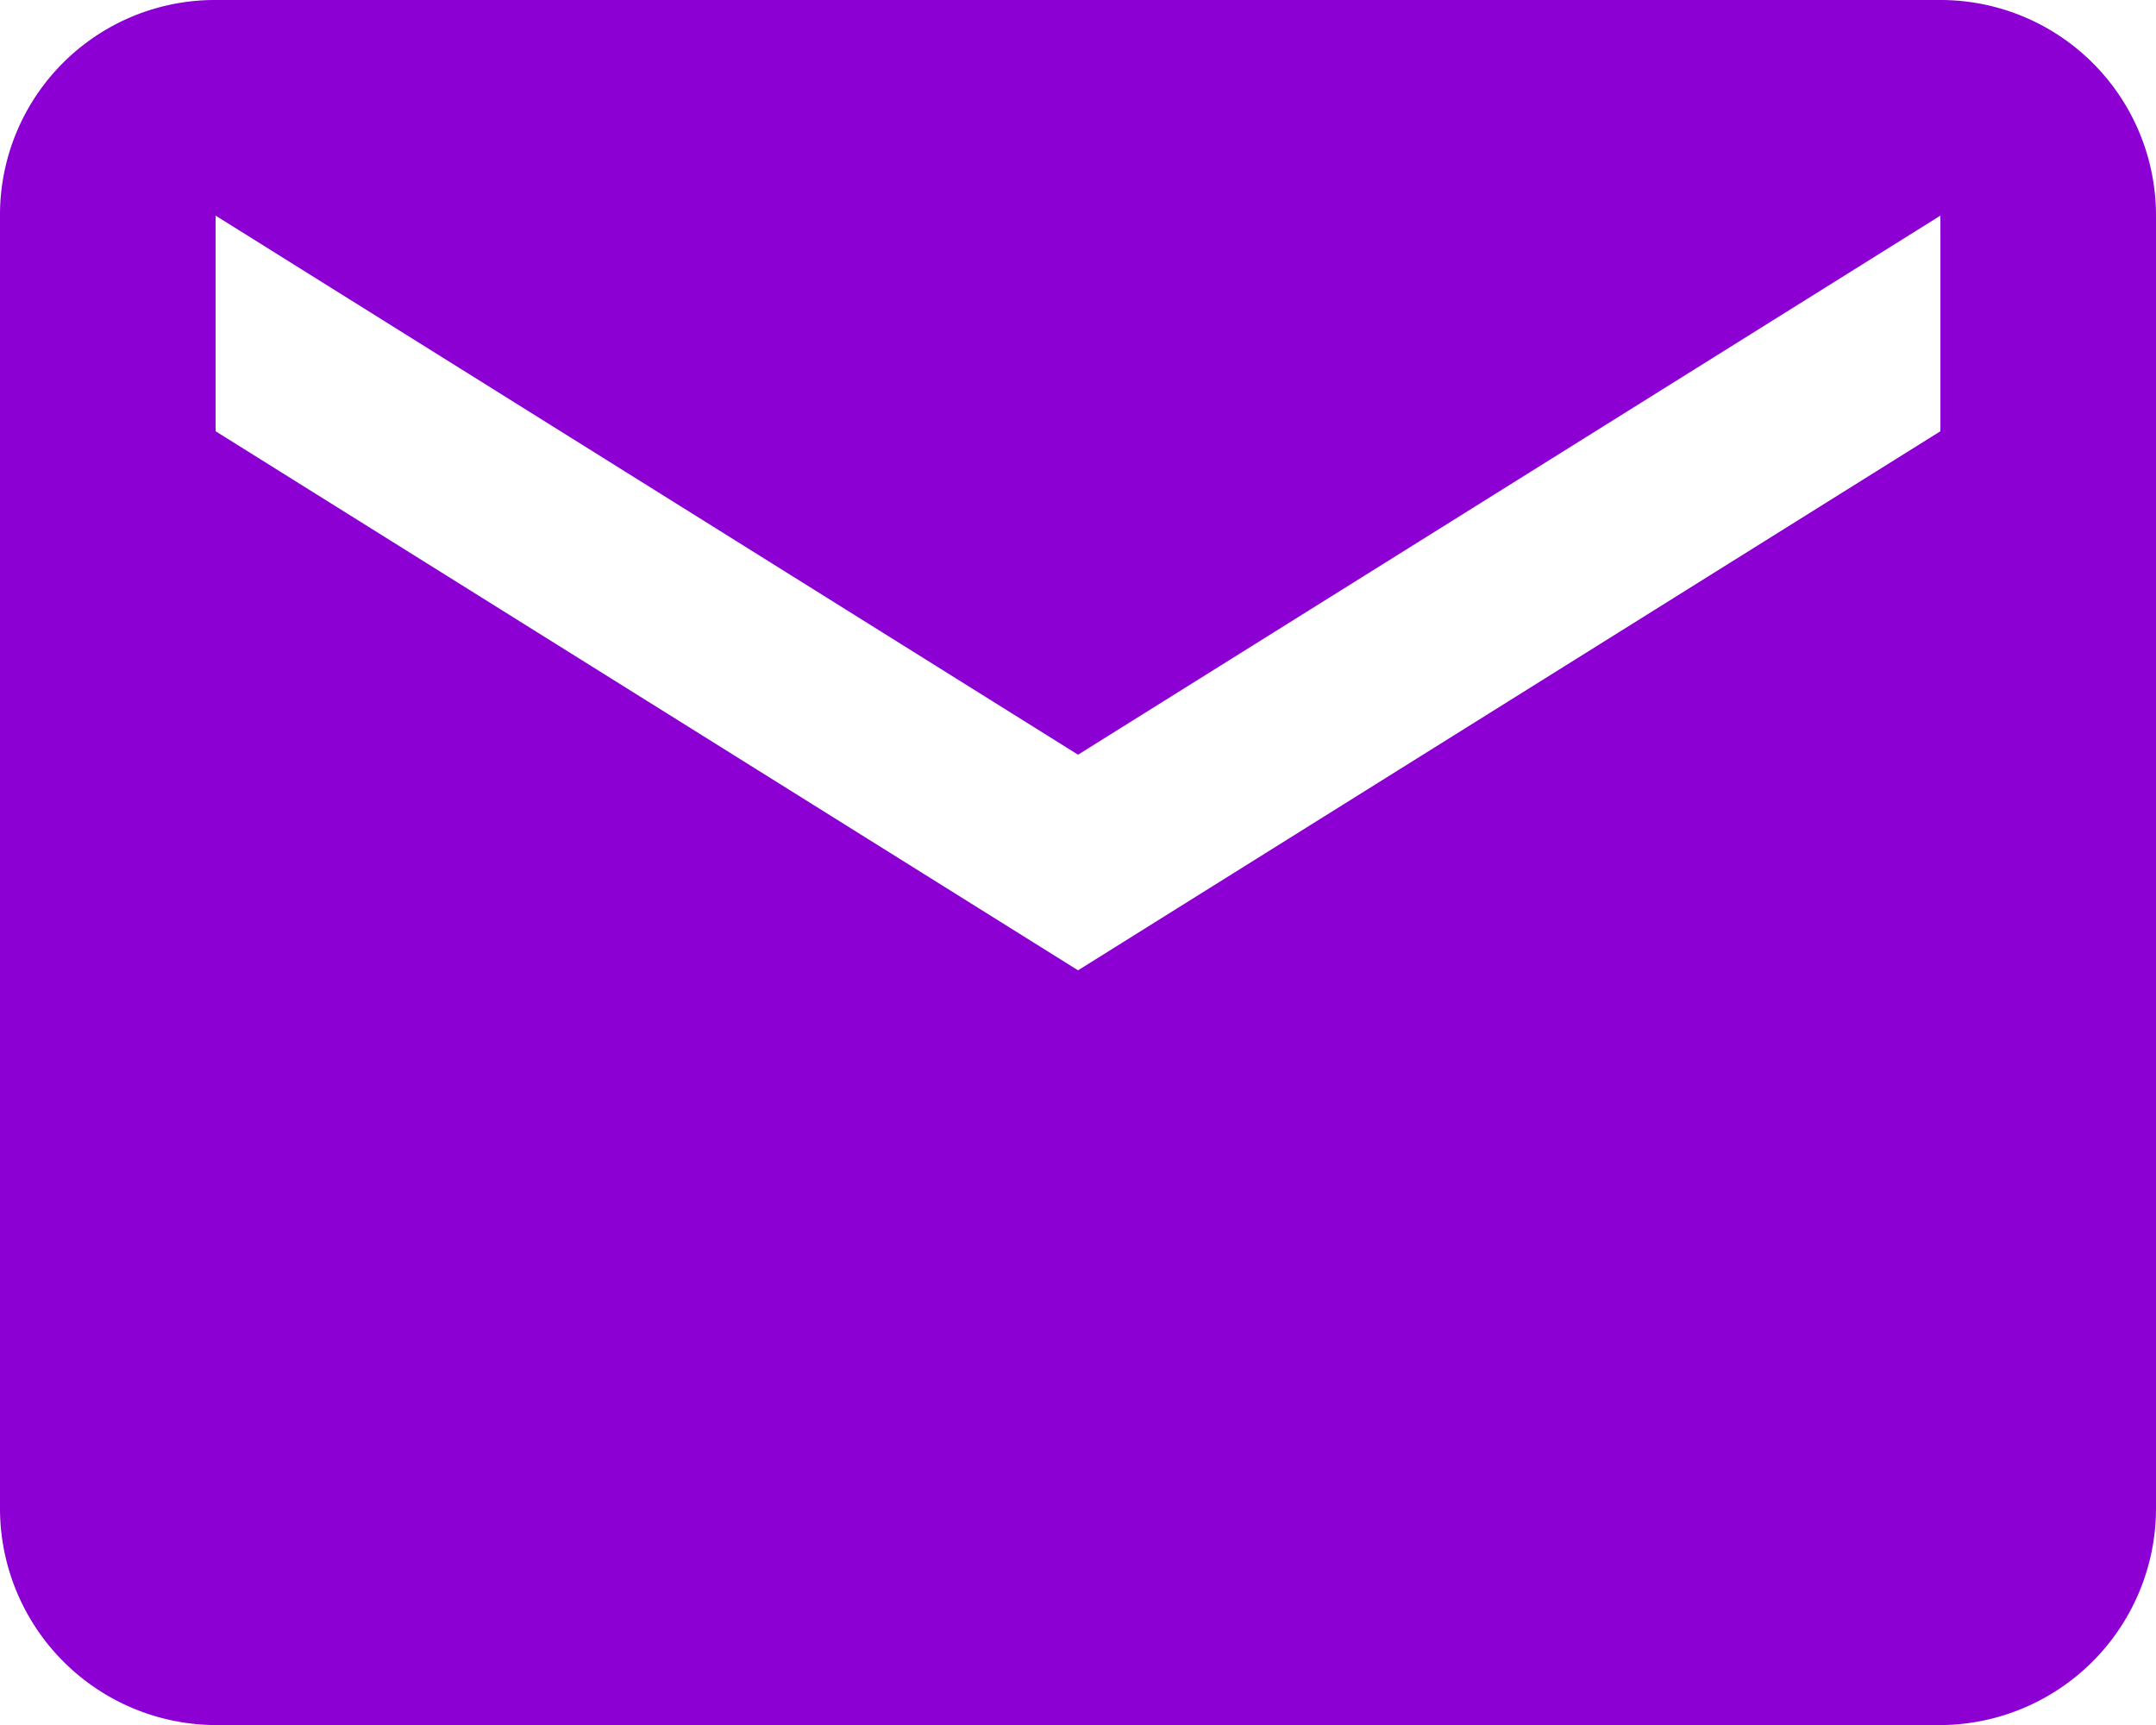 <svg xmlns="http://www.w3.org/2000/svg" width="32.831" height="26.265" viewBox="0 0 32.831 26.265">
  <path id="mail" d="M29.548,6.566,16.416,14.774,3.283,6.566V3.283l13.133,8.208L29.548,3.283m0-3.283H3.283A3.272,3.272,0,0,0,0,3.283v19.7a3.3,3.3,0,0,0,3.283,3.283H29.548a3.3,3.3,0,0,0,3.283-3.283V3.283A3.282,3.282,0,0,0,29.548,0Z" fill="#8c00d4"/>
</svg>
